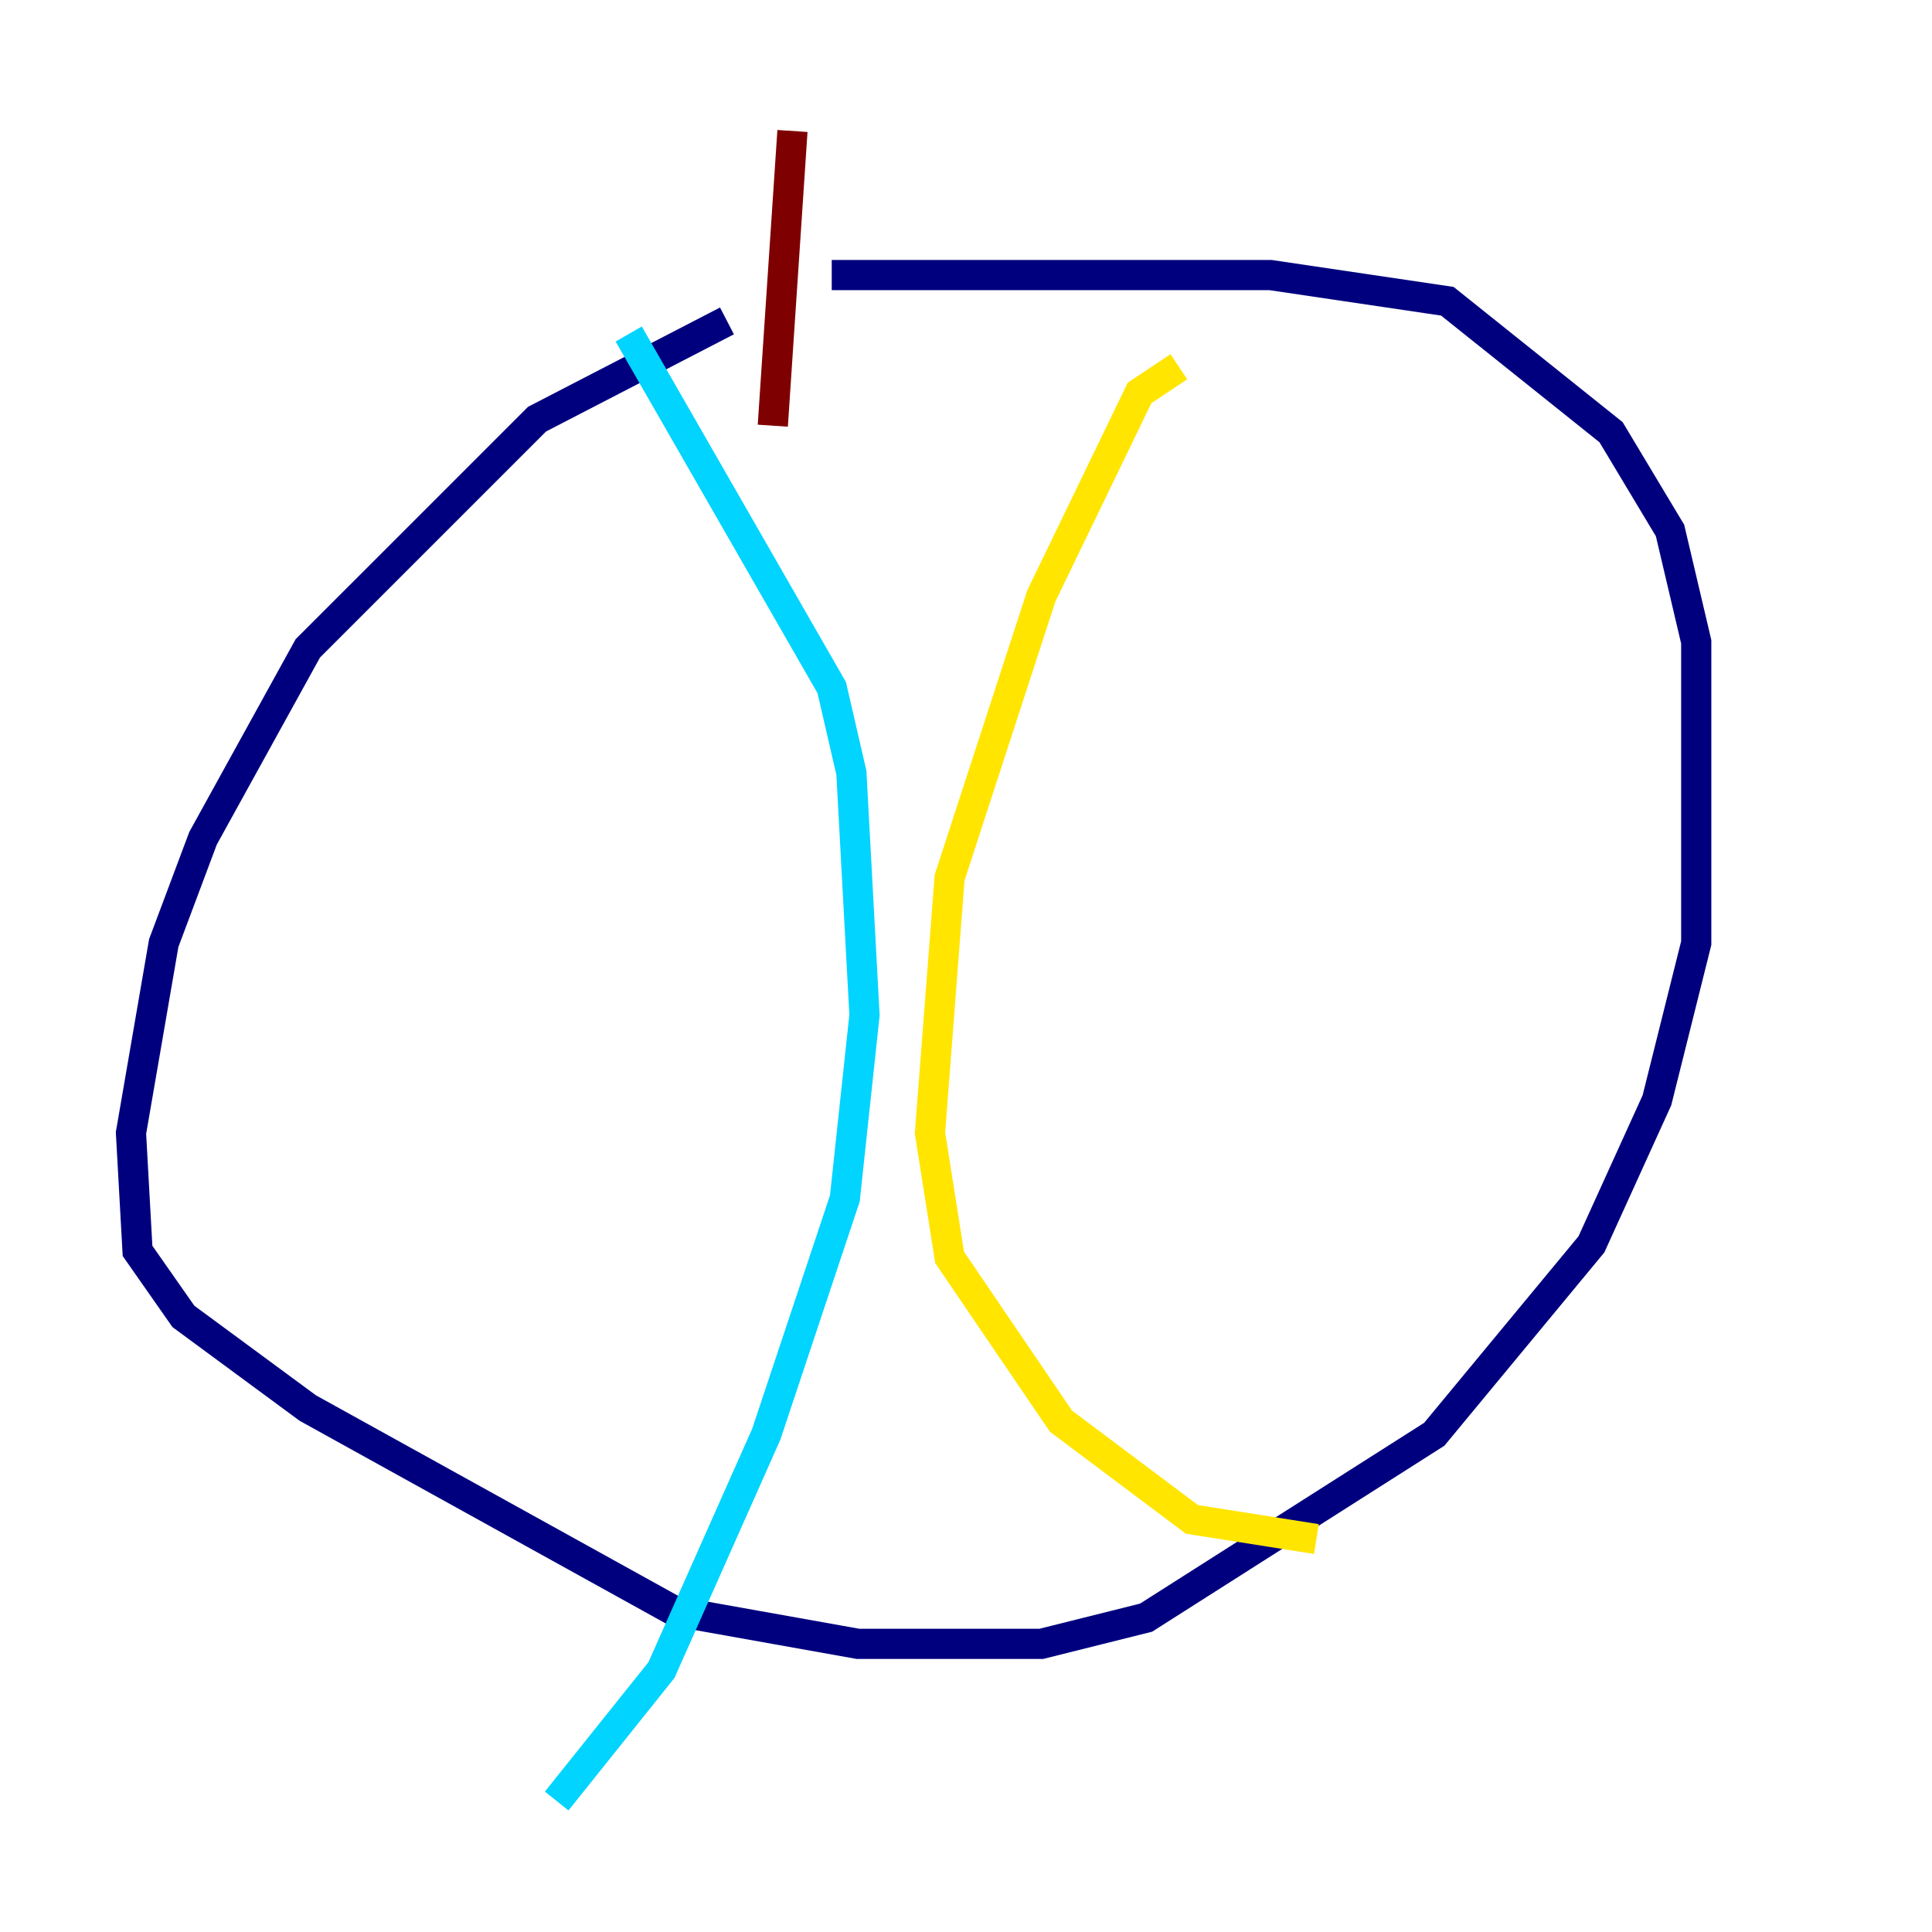 <?xml version="1.0" encoding="utf-8" ?>
<svg baseProfile="tiny" height="128" version="1.2" viewBox="0,0,128,128" width="128" xmlns="http://www.w3.org/2000/svg" xmlns:ev="http://www.w3.org/2001/xml-events" xmlns:xlink="http://www.w3.org/1999/xlink"><defs /><polyline fill="none" points="48.163,21.261 35.58,27.77 20.393,42.956 13.451,55.539 10.848,62.481 8.678,75.064 9.112,82.875 12.149,87.214 20.393,93.288 44.691,106.739 56.841,108.909 68.99,108.909 75.932,107.173 95.024,95.024 105.437,82.441 109.776,72.895 112.38,62.481 112.38,42.522 110.644,35.146 106.739,28.637 95.891,19.959 84.176,18.224 55.105,18.224" stroke="#00007f" stroke-width="2" /><polyline fill="none" points="41.654,22.129 55.105,45.559 56.407,51.2 57.275,67.254 55.973,79.403 50.766,95.024 43.824,110.644 36.881,119.322" stroke="#00d4ff" stroke-width="2" /><polyline fill="none" points="78.102,24.298 75.498,26.034 68.99,39.485 62.915,58.142 61.614,75.064 62.915,83.308 70.291,94.156 78.969,100.664 87.214,101.966" stroke="#ffe500" stroke-width="2" /><polyline fill="none" points="52.502,8.678 51.2,28.203" stroke="#7f0000" stroke-width="2" /></svg>